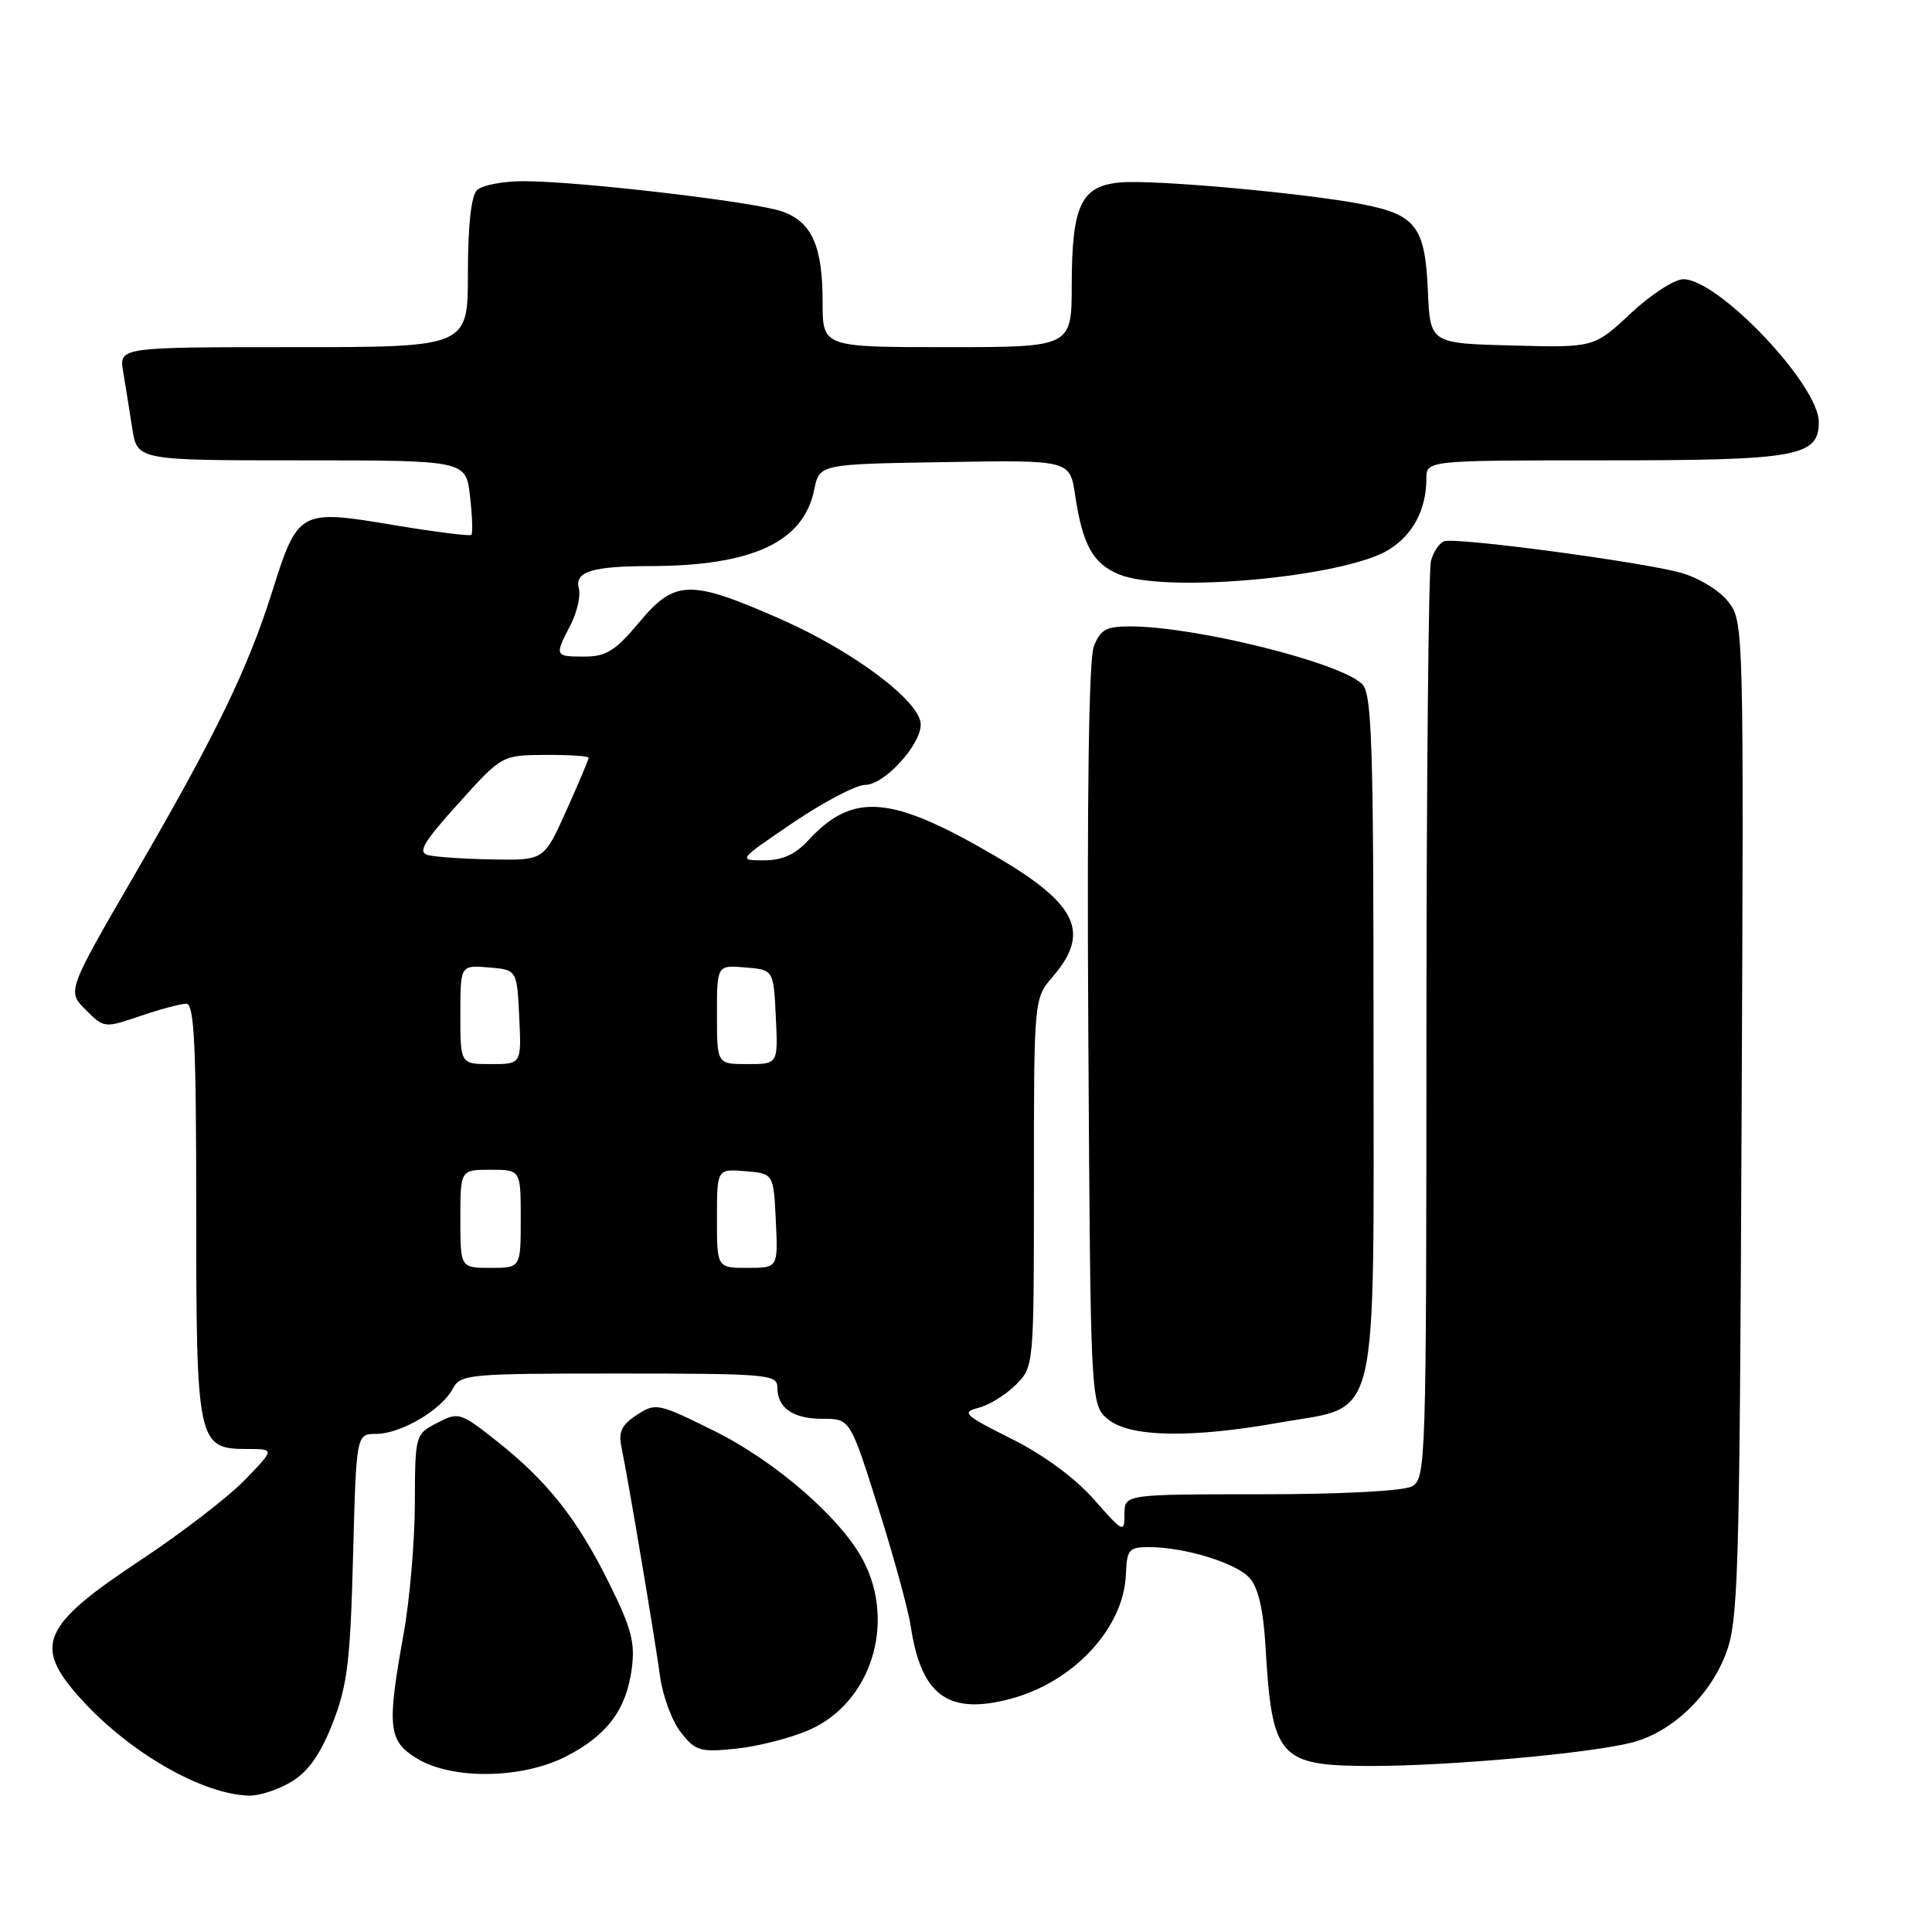 <?xml version="1.0" encoding="UTF-8" standalone="no"?>
<!DOCTYPE svg PUBLIC "-//W3C//DTD SVG 1.1//EN" "http://www.w3.org/Graphics/SVG/1.1/DTD/svg11.dtd" >
<svg xmlns="http://www.w3.org/2000/svg" xmlns:xlink="http://www.w3.org/1999/xlink" version="1.1" viewBox="0 0 256 256">
 <g >
 <path fill="currentColor"
d=" M 38.65 236.07 C 40.87 234.72 42.47 232.43 44.08 228.33 C 46.03 223.34 46.42 220.15 46.78 206.25 C 47.21 190.00 47.21 190.00 49.85 190.00 C 53.10 189.99 58.49 186.83 59.97 184.05 C 61.03 182.08 61.91 182.00 82.04 182.00 C 101.56 182.00 103.00 182.12 103.00 183.80 C 103.00 186.57 105.05 188.00 109.02 188.00 C 112.65 188.00 112.65 188.00 116.36 199.75 C 118.41 206.21 120.35 213.30 120.68 215.50 C 122.06 224.69 125.67 227.30 133.92 225.10 C 142.30 222.86 148.92 215.70 149.19 208.59 C 149.31 205.33 149.59 205.00 152.22 205.00 C 156.96 205.00 163.76 207.08 165.57 209.08 C 166.72 210.35 167.40 213.26 167.69 218.22 C 168.55 232.99 169.46 234.00 181.83 234.00 C 192.07 234.00 210.81 232.31 216.26 230.89 C 221.48 229.54 226.49 224.82 228.65 219.22 C 230.34 214.85 230.50 209.54 230.77 148.43 C 231.07 82.73 231.06 82.34 228.98 79.70 C 227.81 78.21 225.05 76.54 222.70 75.89 C 217.35 74.42 192.87 71.16 191.35 71.72 C 190.72 71.95 189.93 73.12 189.61 74.32 C 189.29 75.52 189.02 103.37 189.01 136.21 C 189.00 194.22 188.94 195.96 187.07 196.96 C 185.94 197.57 177.61 198.00 167.07 198.00 C 149.00 198.00 149.00 198.00 149.00 200.64 C 149.00 203.17 148.83 203.09 144.96 198.69 C 142.45 195.84 138.29 192.78 134.01 190.64 C 127.77 187.52 127.35 187.13 129.64 186.55 C 131.03 186.20 133.26 184.83 134.59 183.50 C 137.00 181.09 137.00 181.09 137.00 156.70 C 137.00 132.31 137.00 132.31 139.50 129.41 C 144.53 123.56 142.76 119.81 132.01 113.51 C 118.08 105.34 113.04 104.91 107.08 111.37 C 105.36 113.24 103.65 114.00 101.19 114.00 C 97.76 114.00 97.79 113.95 105.10 109.00 C 109.16 106.25 113.45 104.00 114.65 104.00 C 117.16 104.00 122.00 98.73 122.00 96.00 C 122.00 92.97 113.10 86.28 103.38 82.01 C 91.39 76.74 89.44 76.79 84.66 82.50 C 81.54 86.24 80.32 87.00 77.45 87.00 C 73.49 87.00 73.46 86.94 75.59 82.83 C 76.46 81.15 76.96 78.96 76.70 77.97 C 76.12 75.75 78.42 75.03 86.11 75.01 C 99.72 74.98 106.47 71.84 107.89 64.88 C 108.58 61.50 108.58 61.50 125.17 61.23 C 141.77 60.95 141.77 60.95 142.46 65.61 C 143.45 72.21 144.82 74.68 148.28 76.11 C 154.37 78.64 178.02 76.49 183.97 72.87 C 187.20 70.91 189.00 67.53 189.00 63.43 C 189.00 61.00 189.00 61.00 212.78 61.00 C 238.18 61.00 241.00 60.49 241.00 55.92 C 241.00 51.00 227.72 37.00 223.05 37.00 C 221.87 37.00 218.73 39.04 216.07 41.53 C 211.22 46.07 211.22 46.07 200.36 45.78 C 189.50 45.50 189.50 45.50 189.20 38.52 C 188.84 30.09 187.62 28.46 180.64 27.09 C 173.05 25.60 153.10 23.79 148.52 24.17 C 143.25 24.61 142.03 27.15 142.01 37.75 C 142.00 46.00 142.00 46.00 125.50 46.00 C 109.00 46.00 109.00 46.00 109.00 40.05 C 109.00 32.58 107.58 29.40 103.61 28.01 C 99.97 26.74 76.78 24.02 69.45 24.01 C 66.67 24.00 63.86 24.54 63.20 25.20 C 62.43 25.97 62.00 29.91 62.00 36.20 C 62.00 46.00 62.00 46.00 38.89 46.00 C 15.78 46.00 15.78 46.00 16.32 49.25 C 16.62 51.04 17.16 54.41 17.52 56.75 C 18.18 61.00 18.18 61.00 39.96 61.00 C 61.74 61.00 61.74 61.00 62.28 65.75 C 62.58 68.36 62.66 70.67 62.46 70.87 C 62.26 71.07 57.51 70.47 51.91 69.53 C 39.68 67.49 39.46 67.61 36.03 78.50 C 32.84 88.61 28.57 97.41 18.12 115.42 C 8.88 131.33 8.88 131.33 11.34 133.79 C 13.78 136.24 13.84 136.24 18.58 134.63 C 21.21 133.73 23.95 133.00 24.68 133.00 C 25.74 133.00 26.00 138.33 26.00 160.28 C 26.00 191.22 26.17 192.00 32.76 192.00 C 36.41 192.00 36.41 192.00 32.45 196.09 C 30.28 198.34 24.12 203.08 18.77 206.63 C 5.47 215.43 4.33 218.04 10.69 225.08 C 17.14 232.22 26.76 237.76 33.00 237.93 C 34.38 237.96 36.92 237.13 38.65 236.07 Z  M 74.98 232.75 C 80.43 229.96 82.98 226.57 83.71 221.13 C 84.18 217.65 83.66 215.71 80.68 209.72 C 76.46 201.21 72.51 196.24 65.77 190.91 C 60.99 187.14 60.77 187.07 57.93 188.54 C 55.02 190.04 55.00 190.10 54.97 199.28 C 54.95 204.35 54.28 212.10 53.48 216.50 C 51.25 228.89 51.44 230.69 55.25 233.01 C 59.90 235.85 69.16 235.72 74.98 232.75 Z  M 107.26 229.21 C 115.38 225.62 118.72 215.16 114.42 206.84 C 111.52 201.24 102.78 193.63 94.63 189.60 C 87.18 185.91 86.88 185.85 84.38 187.49 C 82.34 188.82 81.92 189.74 82.36 191.84 C 83.20 195.80 86.73 216.80 87.47 222.18 C 87.82 224.75 89.05 228.07 90.22 229.55 C 92.16 232.03 92.77 232.20 97.59 231.70 C 100.48 231.40 104.84 230.28 107.26 229.21 Z  M 169.50 188.51 C 182.97 186.12 182.00 190.11 182.00 137.02 C 182.00 98.64 181.78 91.93 180.51 90.66 C 177.65 87.79 158.39 83.00 149.73 83.00 C 146.55 83.00 145.79 83.43 144.93 85.68 C 144.27 87.41 144.02 105.75 144.21 137.27 C 144.50 186.18 144.50 186.18 146.86 188.09 C 149.76 190.44 157.79 190.59 169.50 188.51 Z  M 61.00 161.50 C 61.00 155.00 61.00 155.00 65.00 155.00 C 69.00 155.00 69.00 155.00 69.00 161.50 C 69.00 168.00 69.00 168.00 65.00 168.00 C 61.00 168.00 61.00 168.00 61.00 161.50 Z  M 95.00 161.44 C 95.00 154.88 95.00 154.88 98.75 155.19 C 102.50 155.50 102.50 155.50 102.80 161.75 C 103.10 168.00 103.10 168.00 99.05 168.00 C 95.00 168.00 95.00 168.00 95.00 161.44 Z  M 61.00 134.44 C 61.00 127.88 61.00 127.88 64.75 128.19 C 68.50 128.50 68.50 128.50 68.80 134.75 C 69.10 141.00 69.10 141.00 65.05 141.00 C 61.00 141.00 61.00 141.00 61.00 134.44 Z  M 95.00 134.44 C 95.00 127.88 95.00 127.88 98.75 128.19 C 102.50 128.50 102.50 128.50 102.80 134.75 C 103.10 141.00 103.10 141.00 99.05 141.00 C 95.00 141.00 95.00 141.00 95.00 134.44 Z  M 56.74 113.31 C 55.31 112.94 56.06 111.65 60.74 106.46 C 66.50 100.07 66.50 100.07 72.25 100.03 C 75.41 100.01 78.00 100.18 78.00 100.41 C 78.00 100.63 76.67 103.78 75.04 107.41 C 72.08 114.00 72.08 114.00 65.29 113.88 C 61.56 113.82 57.71 113.56 56.74 113.31 Z "/>
</g>
</svg>